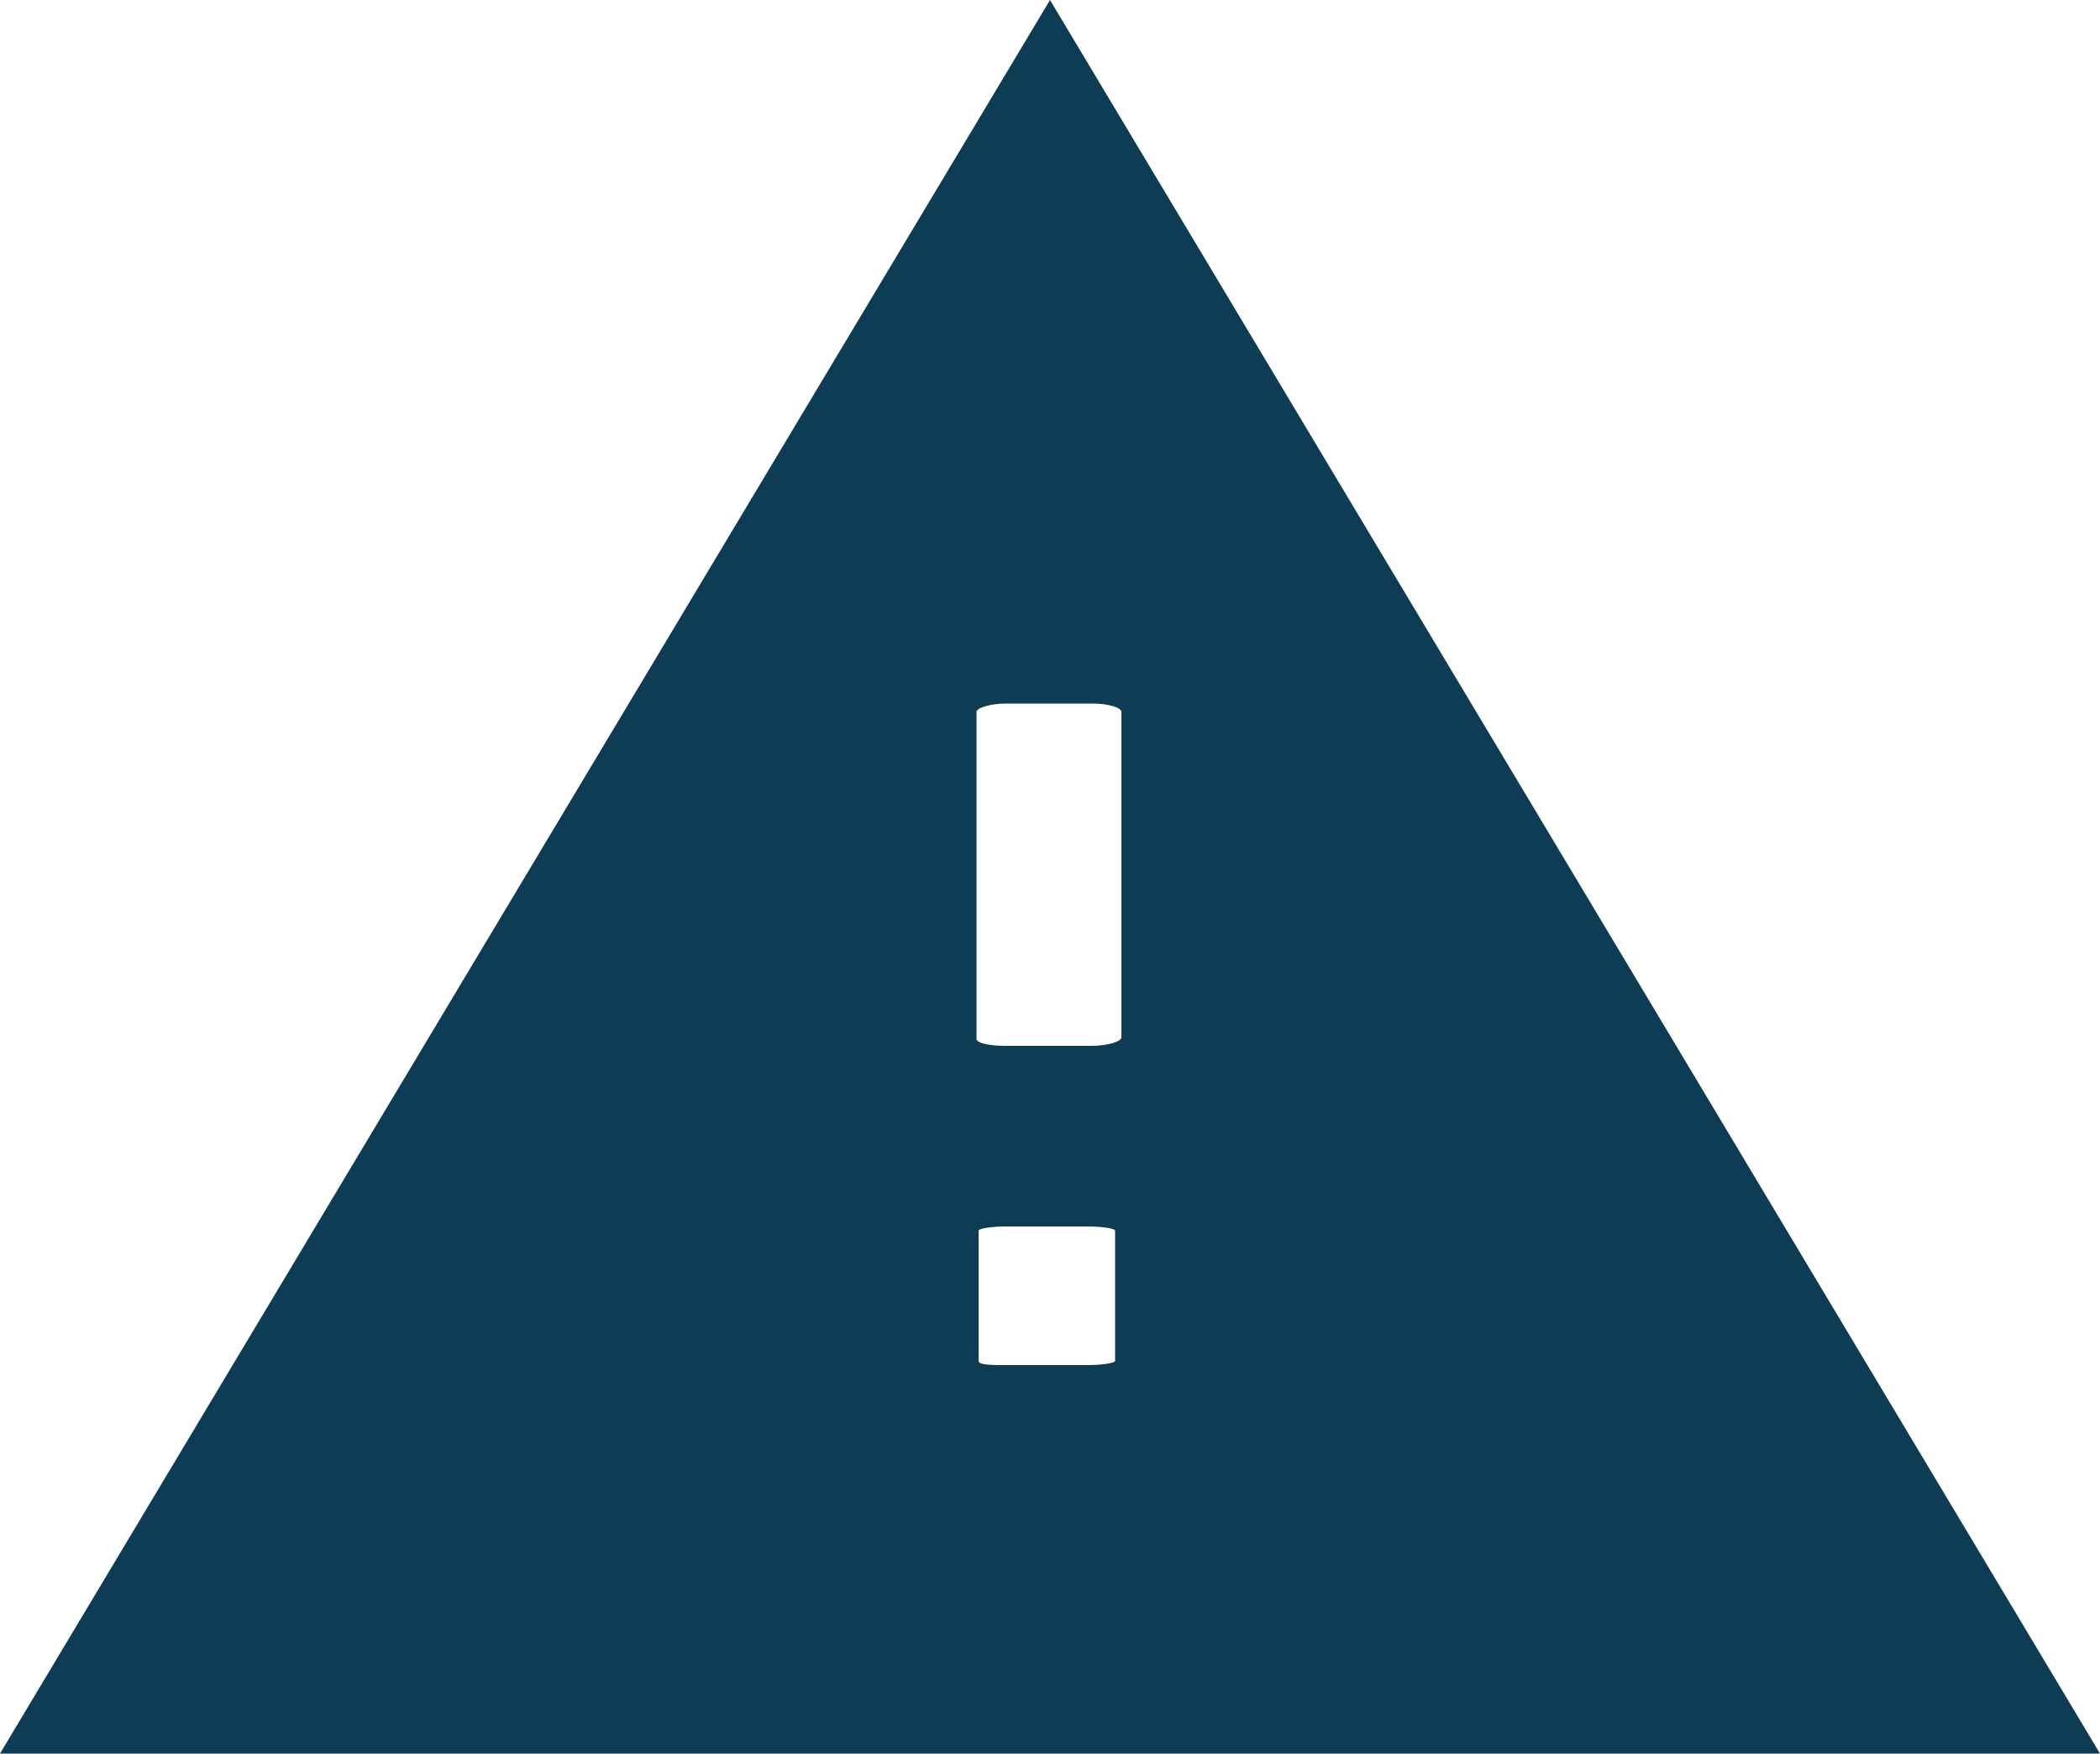 <?xml version="1.0" encoding="utf-8"?>
<!-- Generator: Adobe Illustrator 21.1.0, SVG Export Plug-In . SVG Version: 6.00 Build 0)  -->
<svg version="1.1" id="Layer_1" xmlns="http://www.w3.org/2000/svg" xmlns:xlink="http://www.w3.org/1999/xlink" x="0px" y="0px"
	 viewBox="0 0 100 83.5" style="enable-background:new 0 0 100 83.5;" xml:space="preserve">
<style type="text/css">
	.st0{fill:#0E3C55;}
</style>
<title>SafeSiteIcon</title>
<path class="st0" d="M0,83.5L50,0l50,83.5H0z M47.9,49.8h4.1c0.7,0,1.4-0.2,1.4-0.4V33.9c0-0.2-0.6-0.4-1.4-0.4h-4.1
	c-0.7,0-1.4,0.2-1.4,0.4v15.6C46.6,49.7,47.2,49.8,47.9,49.8z M47.9,65h3.9c0.7,0,1.3-0.1,1.3-0.2v-6.2c0-0.1-0.6-0.2-1.3-0.2h-3.9
	c-0.7,0-1.3,0.1-1.3,0.2v6.2C46.6,65,47.2,65,47.9,65z"/>
</svg>
